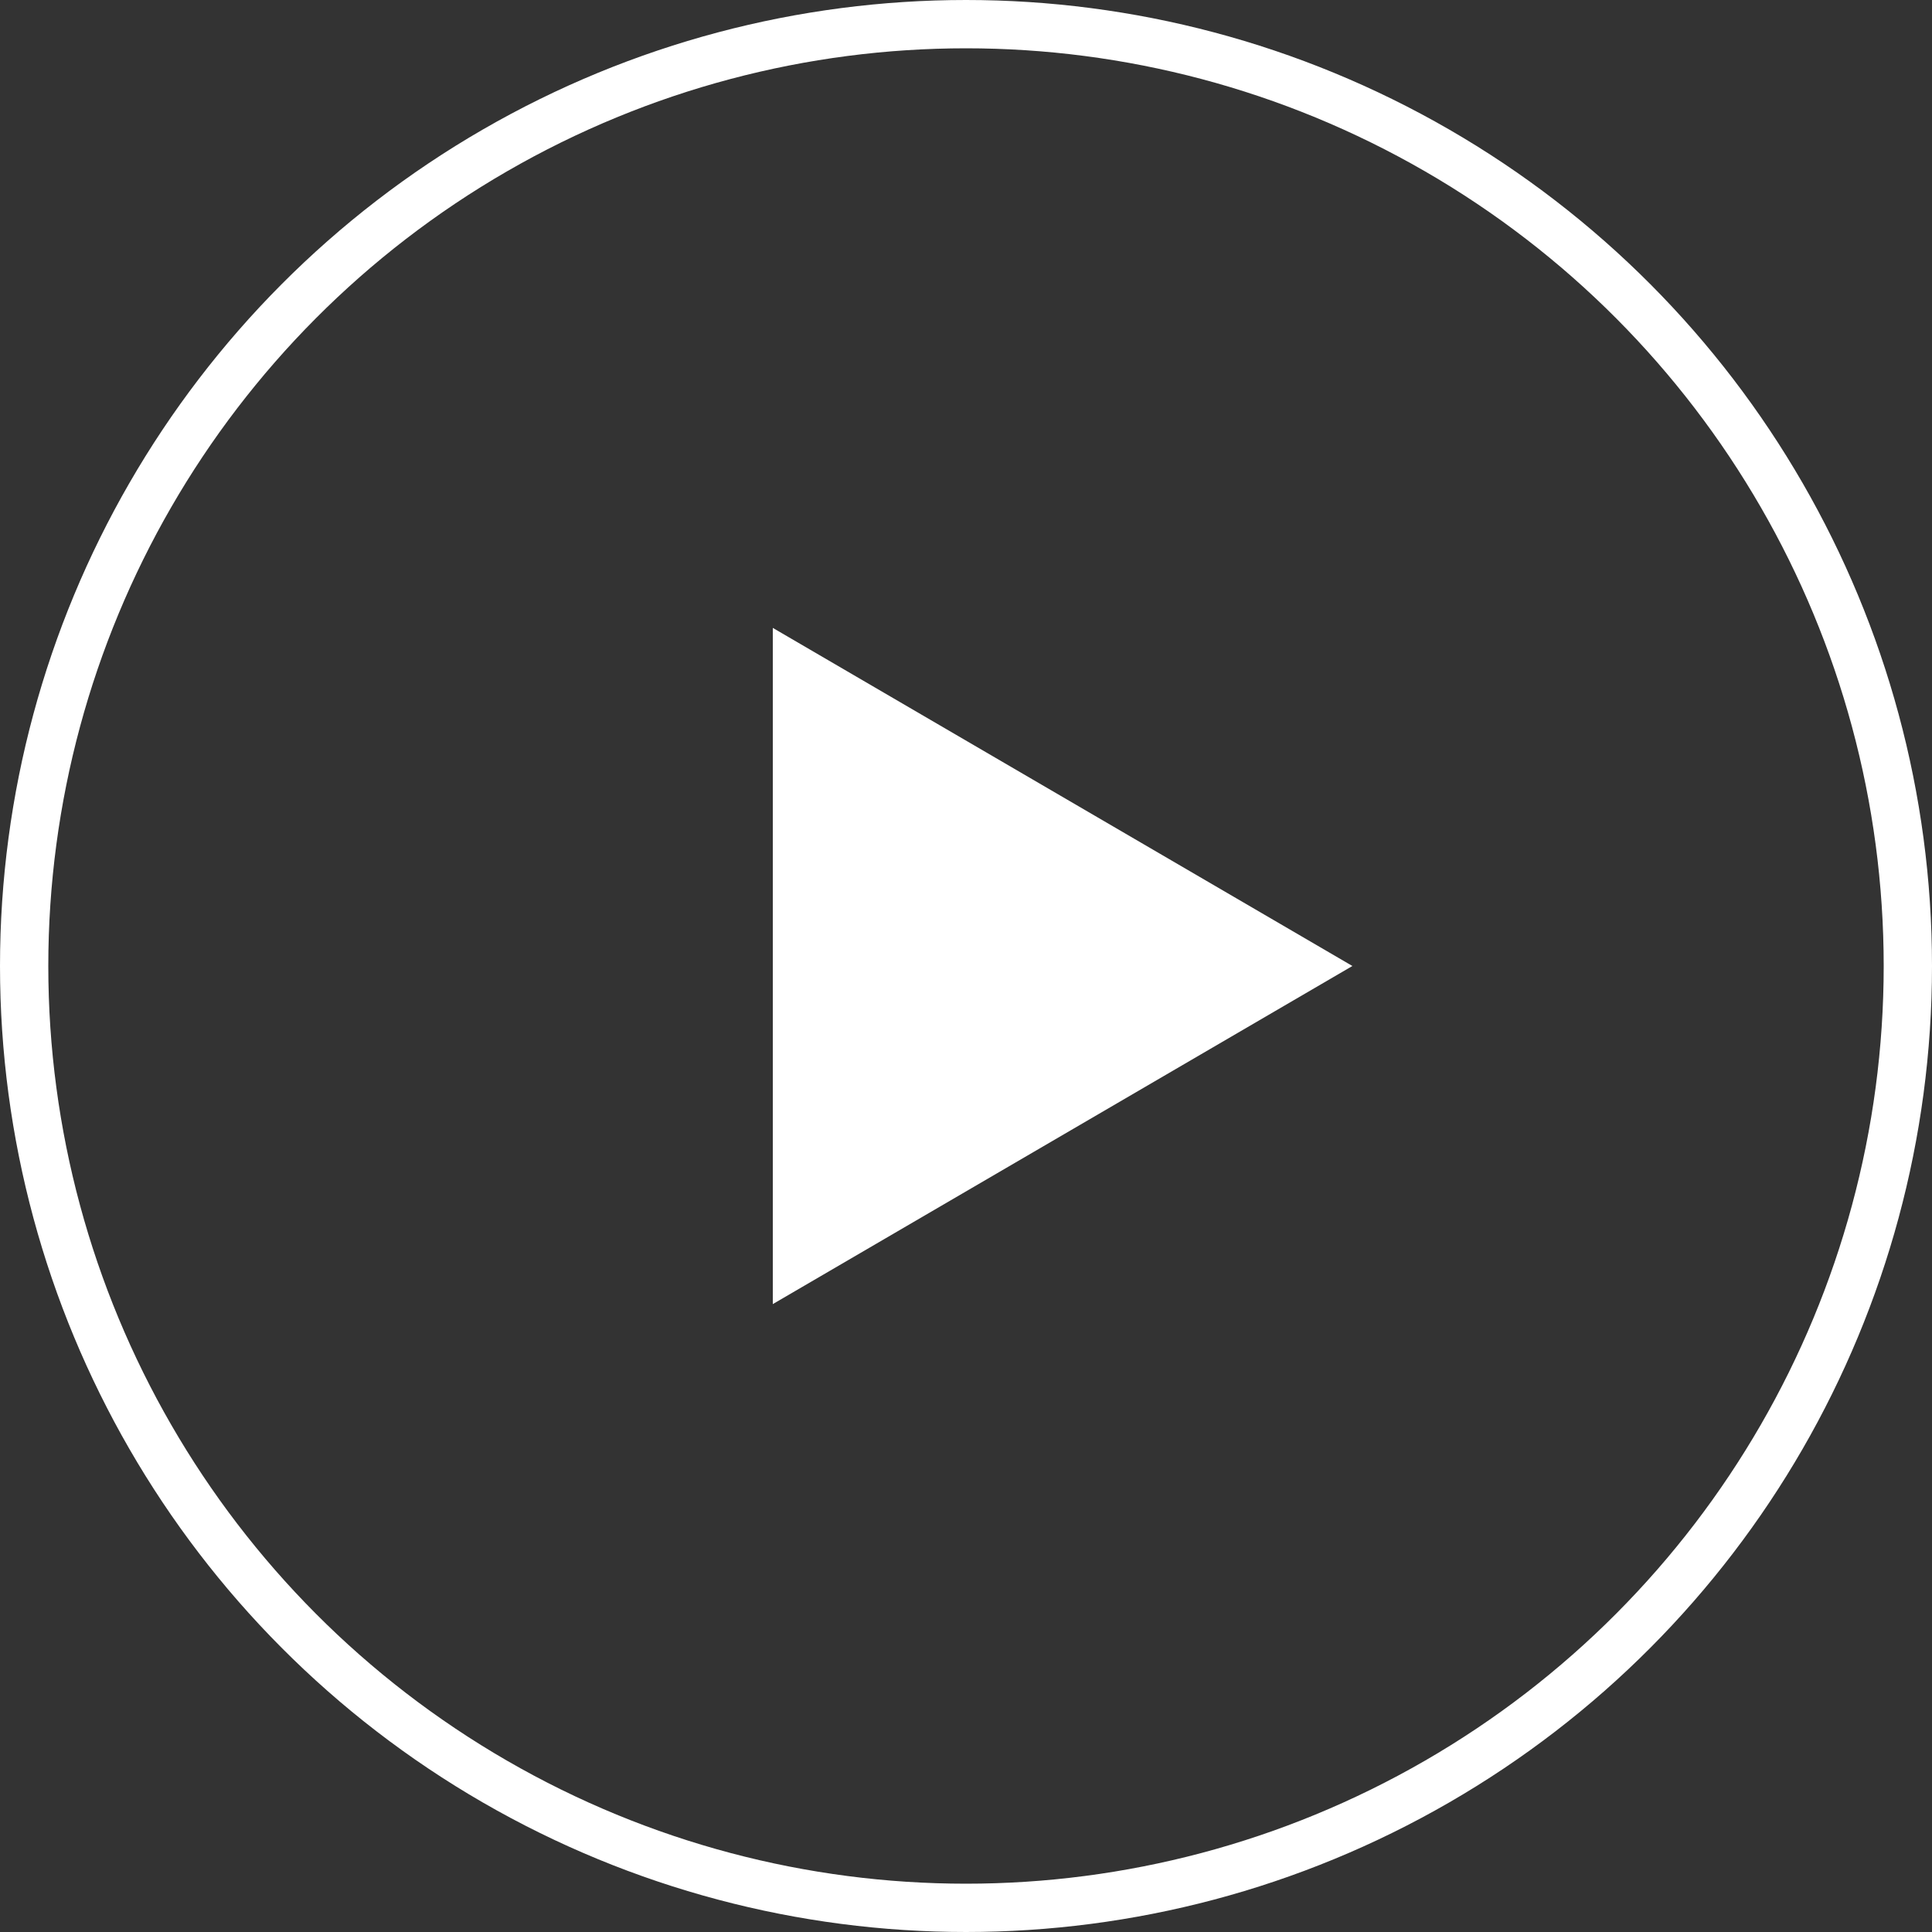 <svg id="play_sign_hover" data-name="play sign hover" xmlns="http://www.w3.org/2000/svg" width="40" height="40" viewBox="0 0 40 40">
  <rect x="0" y="0" width="40" height="40" fill="#333333" stroke="none"/>
  <path id="play" d="M7,0l7,12H0Z" transform="translate(28 13) rotate(90)" fill="#fff"/>
  <g id="Oval" fill="none" stroke="#fff" stroke-miterlimit="10" stroke-width="1">
    <circle cx="20" cy="20" r="20" stroke="none"/>
    <circle cx="20" cy="20" r="19.5" fill="none"/>
  </g>
</svg>
